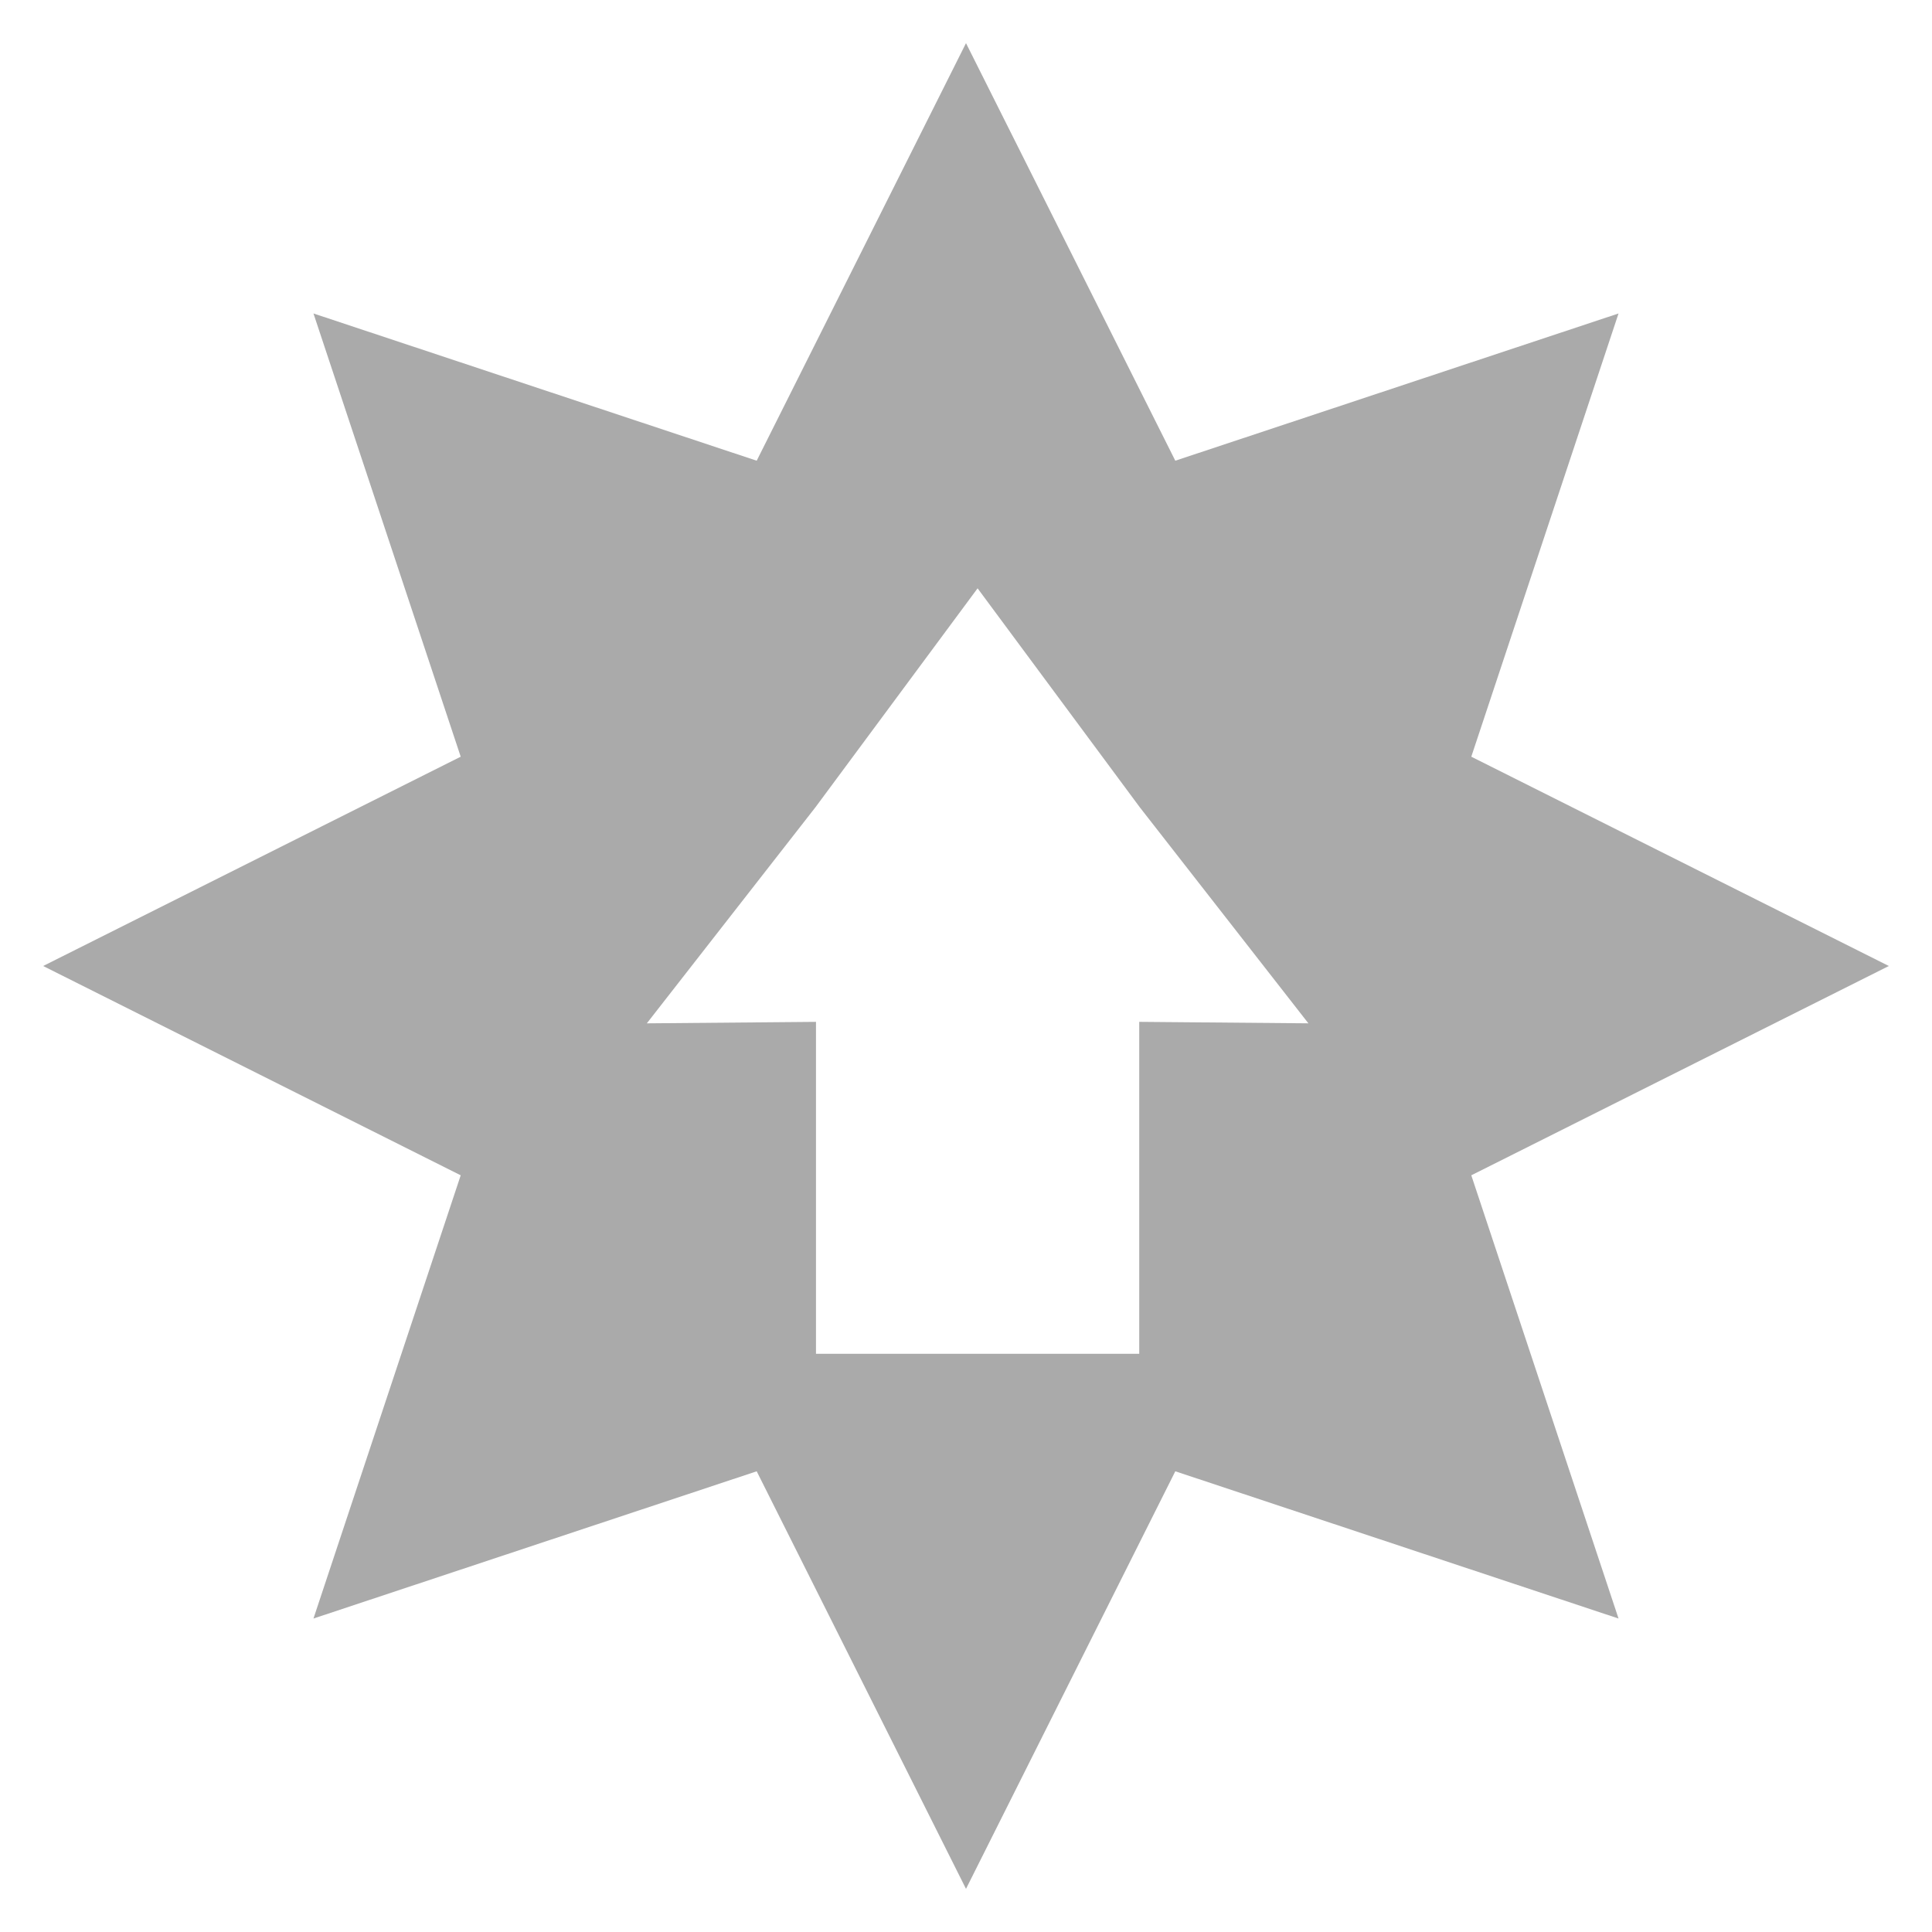 <?xml version="1.0" encoding="UTF-8" standalone="no"?>
<svg xmlns:dc="http://purl.org/dc/elements/1.1/"
     xmlns:cc="http://creativecommons.org/ns#"
     xmlns:rdf="http://www.w3.org/1999/02/22-rdf-syntax-ns#"
     xmlns:svg="http://www.w3.org/2000/svg"
     xmlns="http://www.w3.org/2000/svg"
     xmlns:xlink="http://www.w3.org/1999/xlink"
     width="128" height="128" version="1.1">
    <title>New Update Icon</title>
    <desc>This is shape (source) for Clarity vector icon theme for gtk</desc>
    <path d="M 64,2.859 50.133,30.523 20.768,20.768 30.523,50.133 2.859,64 30.523,77.867 20.768,107.232 50.133,97.477 64,125.141 77.867,97.477 107.232,107.232 97.477,77.867 125.141,64 97.477,50.133 107.232,20.768 77.867,30.523 Z m 0.768,36.119 10.744,14.504 11.172,14.316 -11.207,-0.098 V 89.693 H 54.061 V 67.701 l -11.207,0.098 11.172,-14.316 z" style="fill:#aaaaaa"/>
</svg>